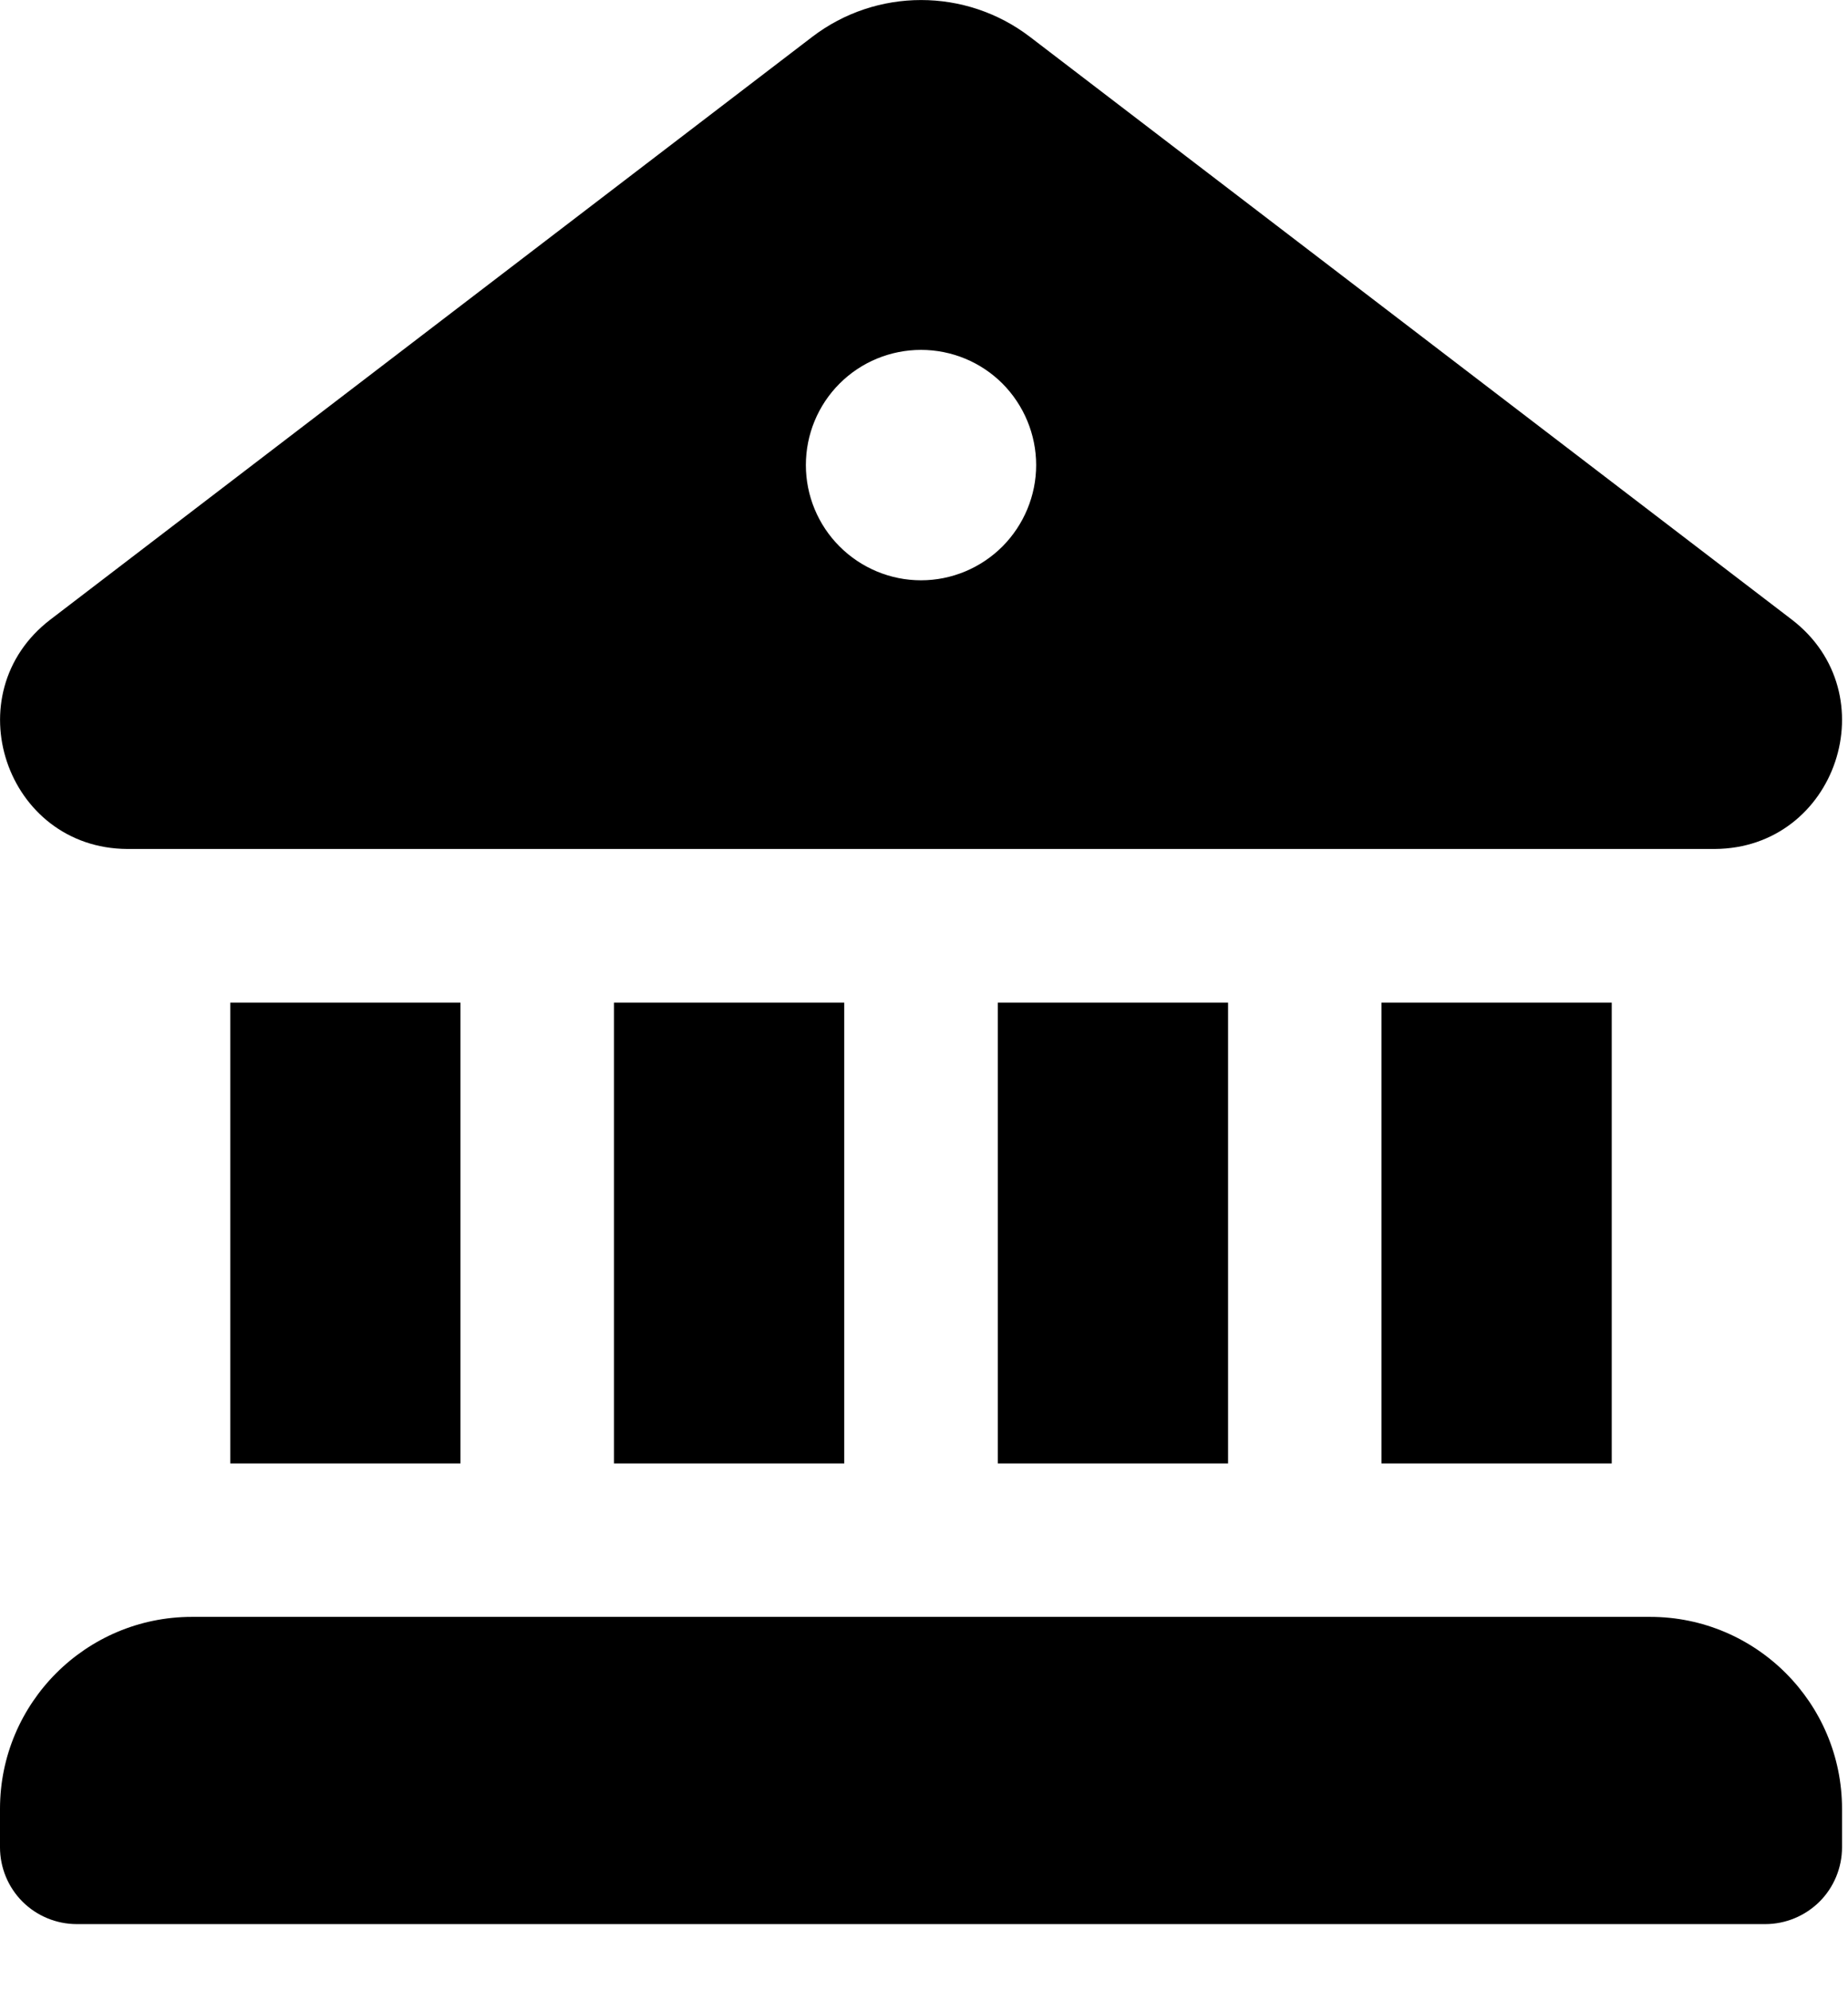 <svg width="13" height="14" viewBox="0 0 13 14" fill="none" xmlns="http://www.w3.org/2000/svg">
<path d="M5.714 0.259C6.166 -0.086 6.793 -0.086 7.245 0.259L12.603 4.355C13.285 4.876 12.919 5.965 12.062 5.969H0.896C0.04 5.965 -0.327 4.876 0.356 4.355L5.714 0.259ZM6.479 4.08C6.694 4.08 6.9 3.994 7.052 3.842C7.203 3.69 7.289 3.484 7.289 3.27C7.289 3.055 7.203 2.849 7.052 2.697C6.9 2.545 6.694 2.46 6.479 2.46C6.264 2.46 6.058 2.545 5.906 2.697C5.754 2.849 5.669 3.055 5.669 3.27C5.669 3.484 5.754 3.69 5.906 3.842C6.058 3.994 6.264 4.08 6.479 4.08ZM1.62 7.049V10.289H3.239V7.049H1.62ZM4.319 7.049V10.289H5.939V7.049H4.319ZM7.019 7.049V10.289H8.639V7.049H7.019ZM9.718 7.049V10.289H11.338V7.049H9.718ZM0 12.718C0 11.973 0.605 11.368 1.35 11.368H11.608C12.353 11.368 12.958 11.973 12.958 12.718V12.988C12.958 13.131 12.901 13.269 12.8 13.37C12.698 13.471 12.561 13.528 12.418 13.528H0.54C0.397 13.528 0.259 13.471 0.158 13.37C0.057 13.269 0 13.131 0 12.988V12.718Z" fill="black"/>
</svg>
